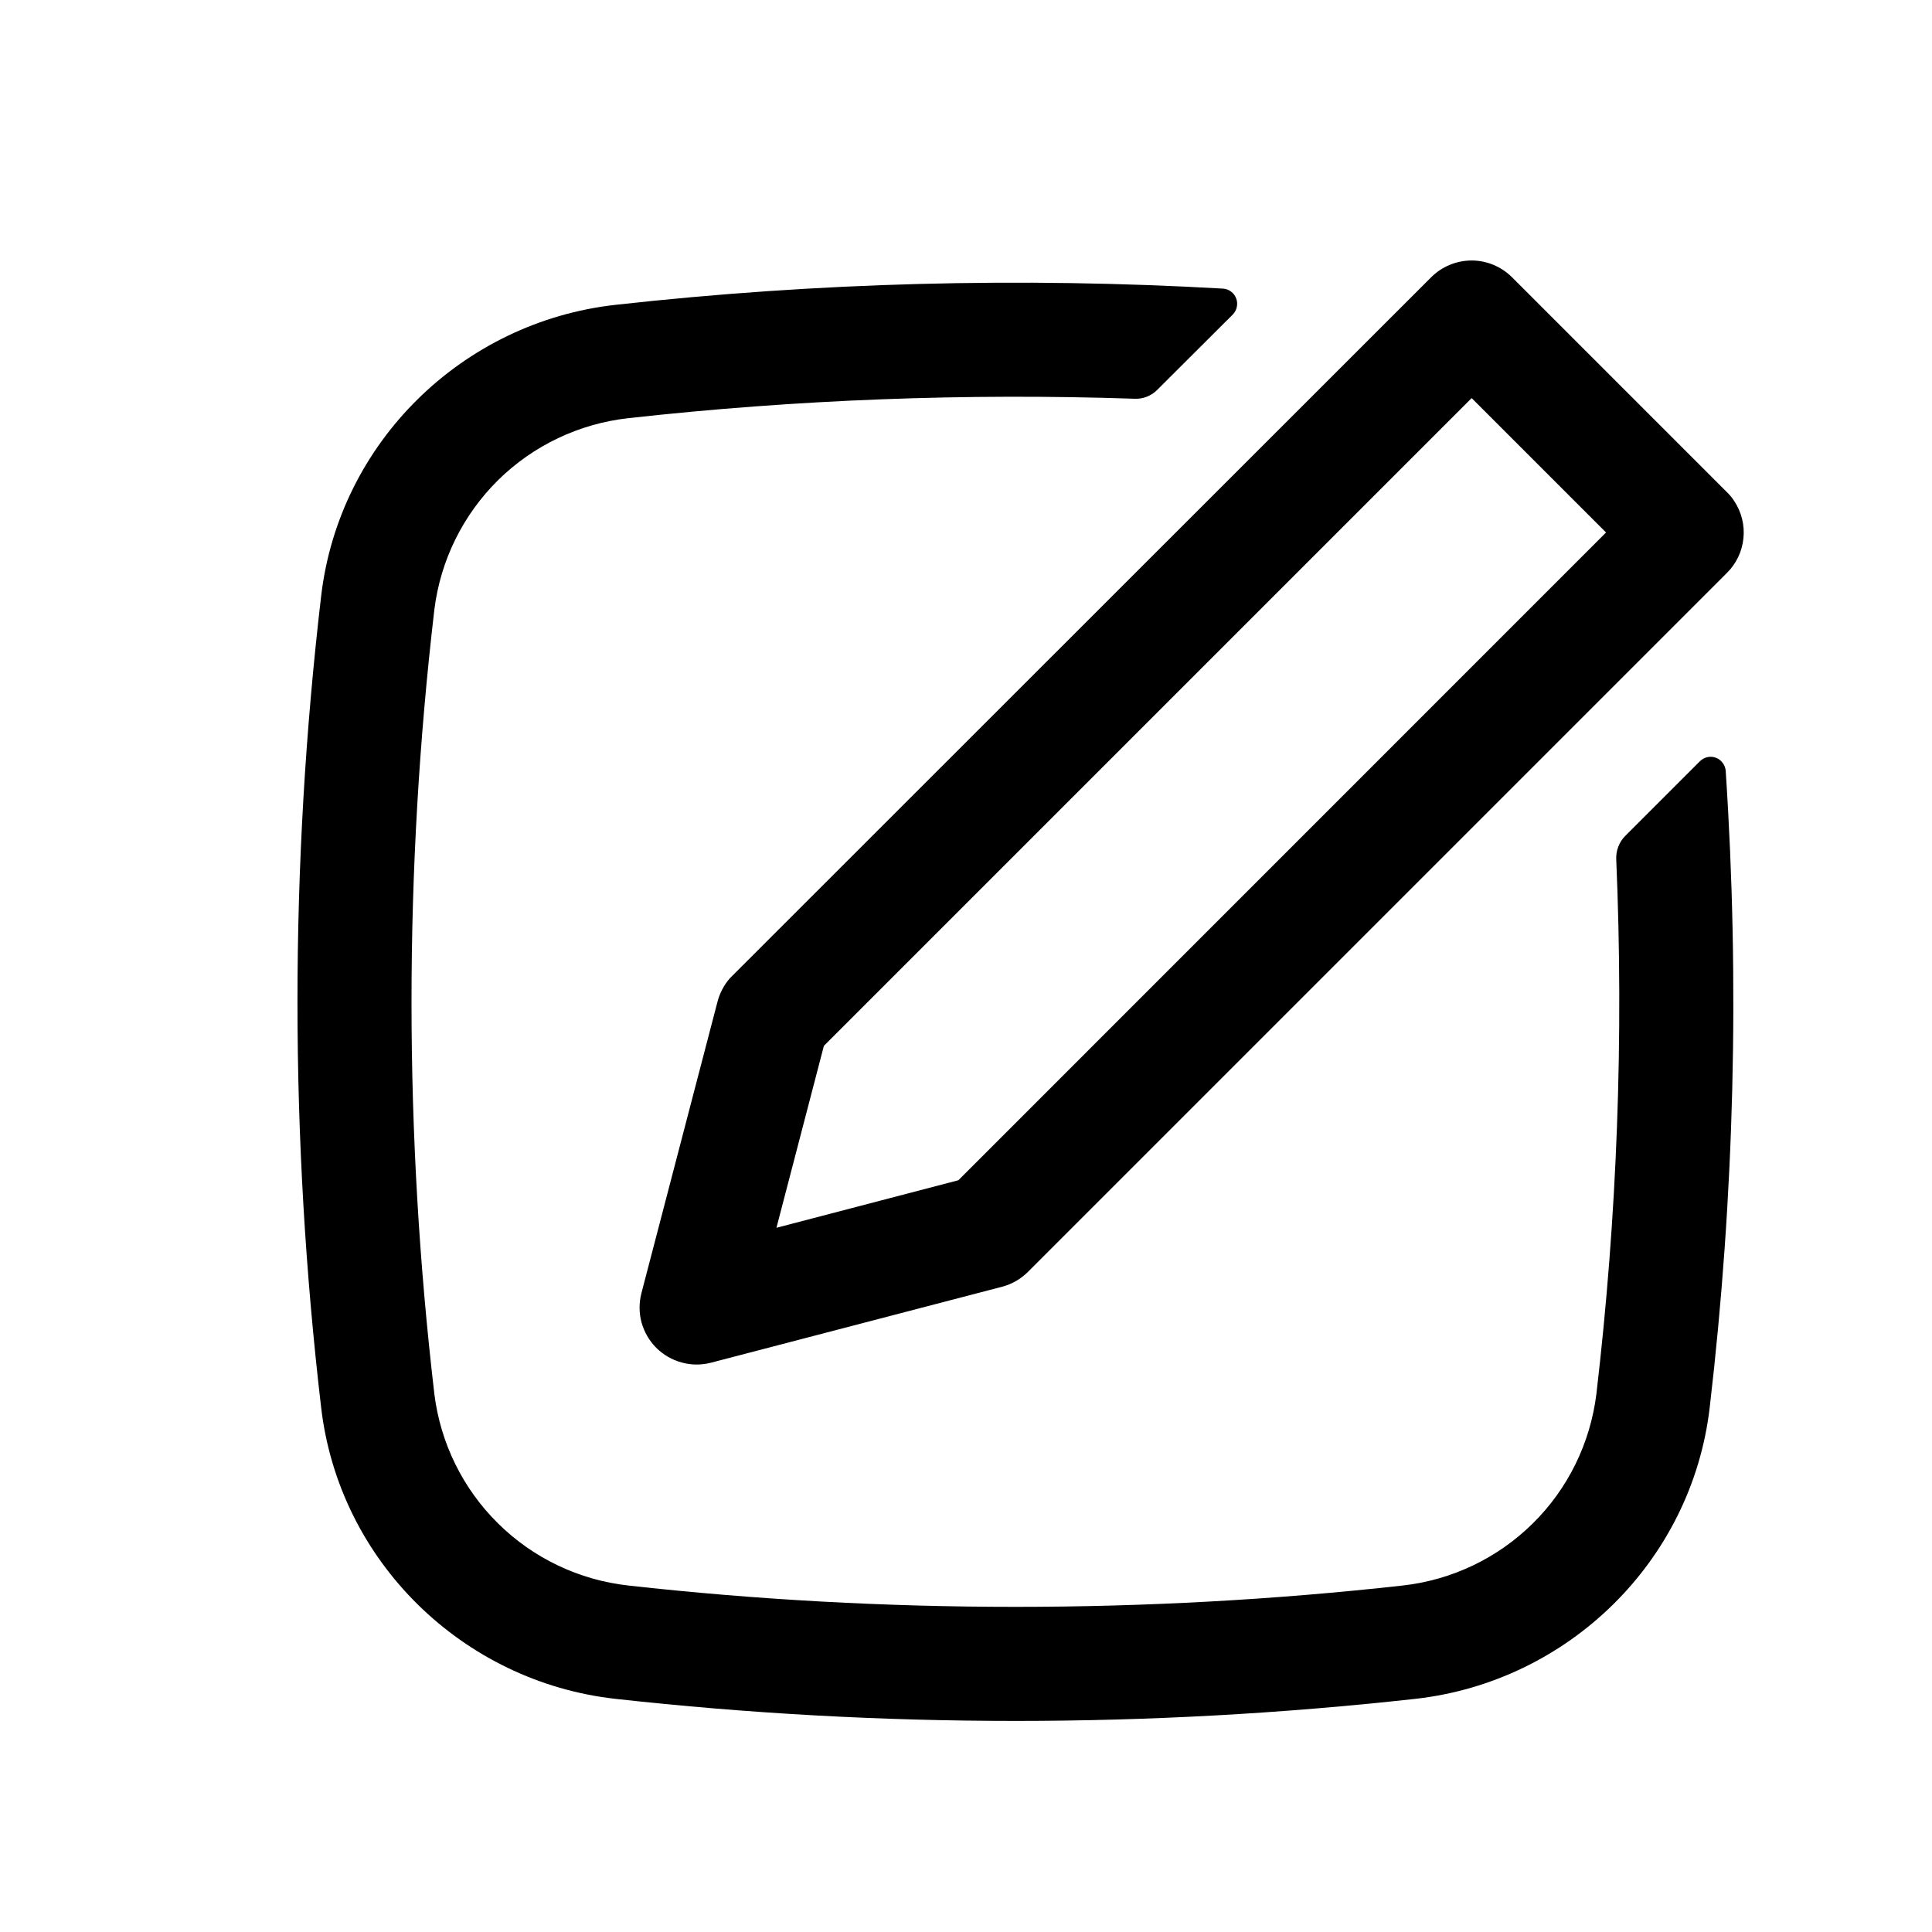 <svg width="18" height="18" viewBox="0 0 18 18" fill="none" xmlns="http://www.w3.org/2000/svg">
<path fill-rule="evenodd" clip-rule="evenodd" d="M16.158 4.669C16.226 4.772 16.256 4.894 16.243 5.016C16.231 5.137 16.177 5.251 16.09 5.337L9.578 11.849C9.511 11.916 9.428 11.964 9.337 11.988L6.624 12.696C6.535 12.719 6.44 12.719 6.351 12.694C6.262 12.67 6.18 12.623 6.114 12.557C6.049 12.492 6.002 12.41 5.977 12.321C5.953 12.232 5.953 12.137 5.976 12.048L6.684 9.336C6.705 9.254 6.744 9.179 6.799 9.115L13.335 2.582C13.435 2.483 13.57 2.427 13.711 2.427C13.851 2.427 13.986 2.483 14.086 2.582L16.09 4.586C16.116 4.611 16.139 4.639 16.158 4.669ZM14.963 4.961L13.711 3.709L7.676 9.744L7.234 11.439L8.929 10.996L14.963 4.961Z" fill="black"/>
<path d="M14.873 12.989C15.067 11.334 15.129 9.667 15.058 8.002C15.057 7.963 15.063 7.924 15.078 7.887C15.092 7.85 15.113 7.817 15.141 7.789L15.838 7.092C15.857 7.073 15.881 7.06 15.908 7.054C15.934 7.048 15.962 7.05 15.987 7.06C16.012 7.069 16.034 7.086 16.05 7.108C16.066 7.129 16.076 7.155 16.078 7.182C16.209 9.16 16.159 11.145 15.929 13.113C15.762 14.546 14.611 15.669 13.185 15.828C10.709 16.102 8.211 16.102 5.735 15.828C4.31 15.669 3.159 14.546 2.992 13.113C2.698 10.602 2.698 8.065 2.992 5.554C3.159 4.122 4.309 2.999 5.735 2.84C7.614 2.631 9.507 2.581 11.395 2.689C11.422 2.691 11.448 2.7 11.47 2.717C11.491 2.733 11.508 2.755 11.517 2.78C11.527 2.805 11.529 2.833 11.523 2.86C11.518 2.886 11.505 2.91 11.486 2.93L10.782 3.632C10.755 3.66 10.722 3.681 10.685 3.696C10.649 3.71 10.611 3.717 10.572 3.715C8.997 3.662 7.42 3.722 5.854 3.896C5.396 3.947 4.969 4.15 4.641 4.473C4.313 4.797 4.104 5.221 4.047 5.678C3.763 8.107 3.763 10.561 4.047 12.989C4.104 13.446 4.313 13.871 4.641 14.194C4.969 14.518 5.396 14.721 5.854 14.772C8.23 15.037 10.69 15.037 13.068 14.772C13.525 14.721 13.952 14.518 14.28 14.194C14.608 13.871 14.816 13.446 14.873 12.989Z" fill="black"/>
</svg>
